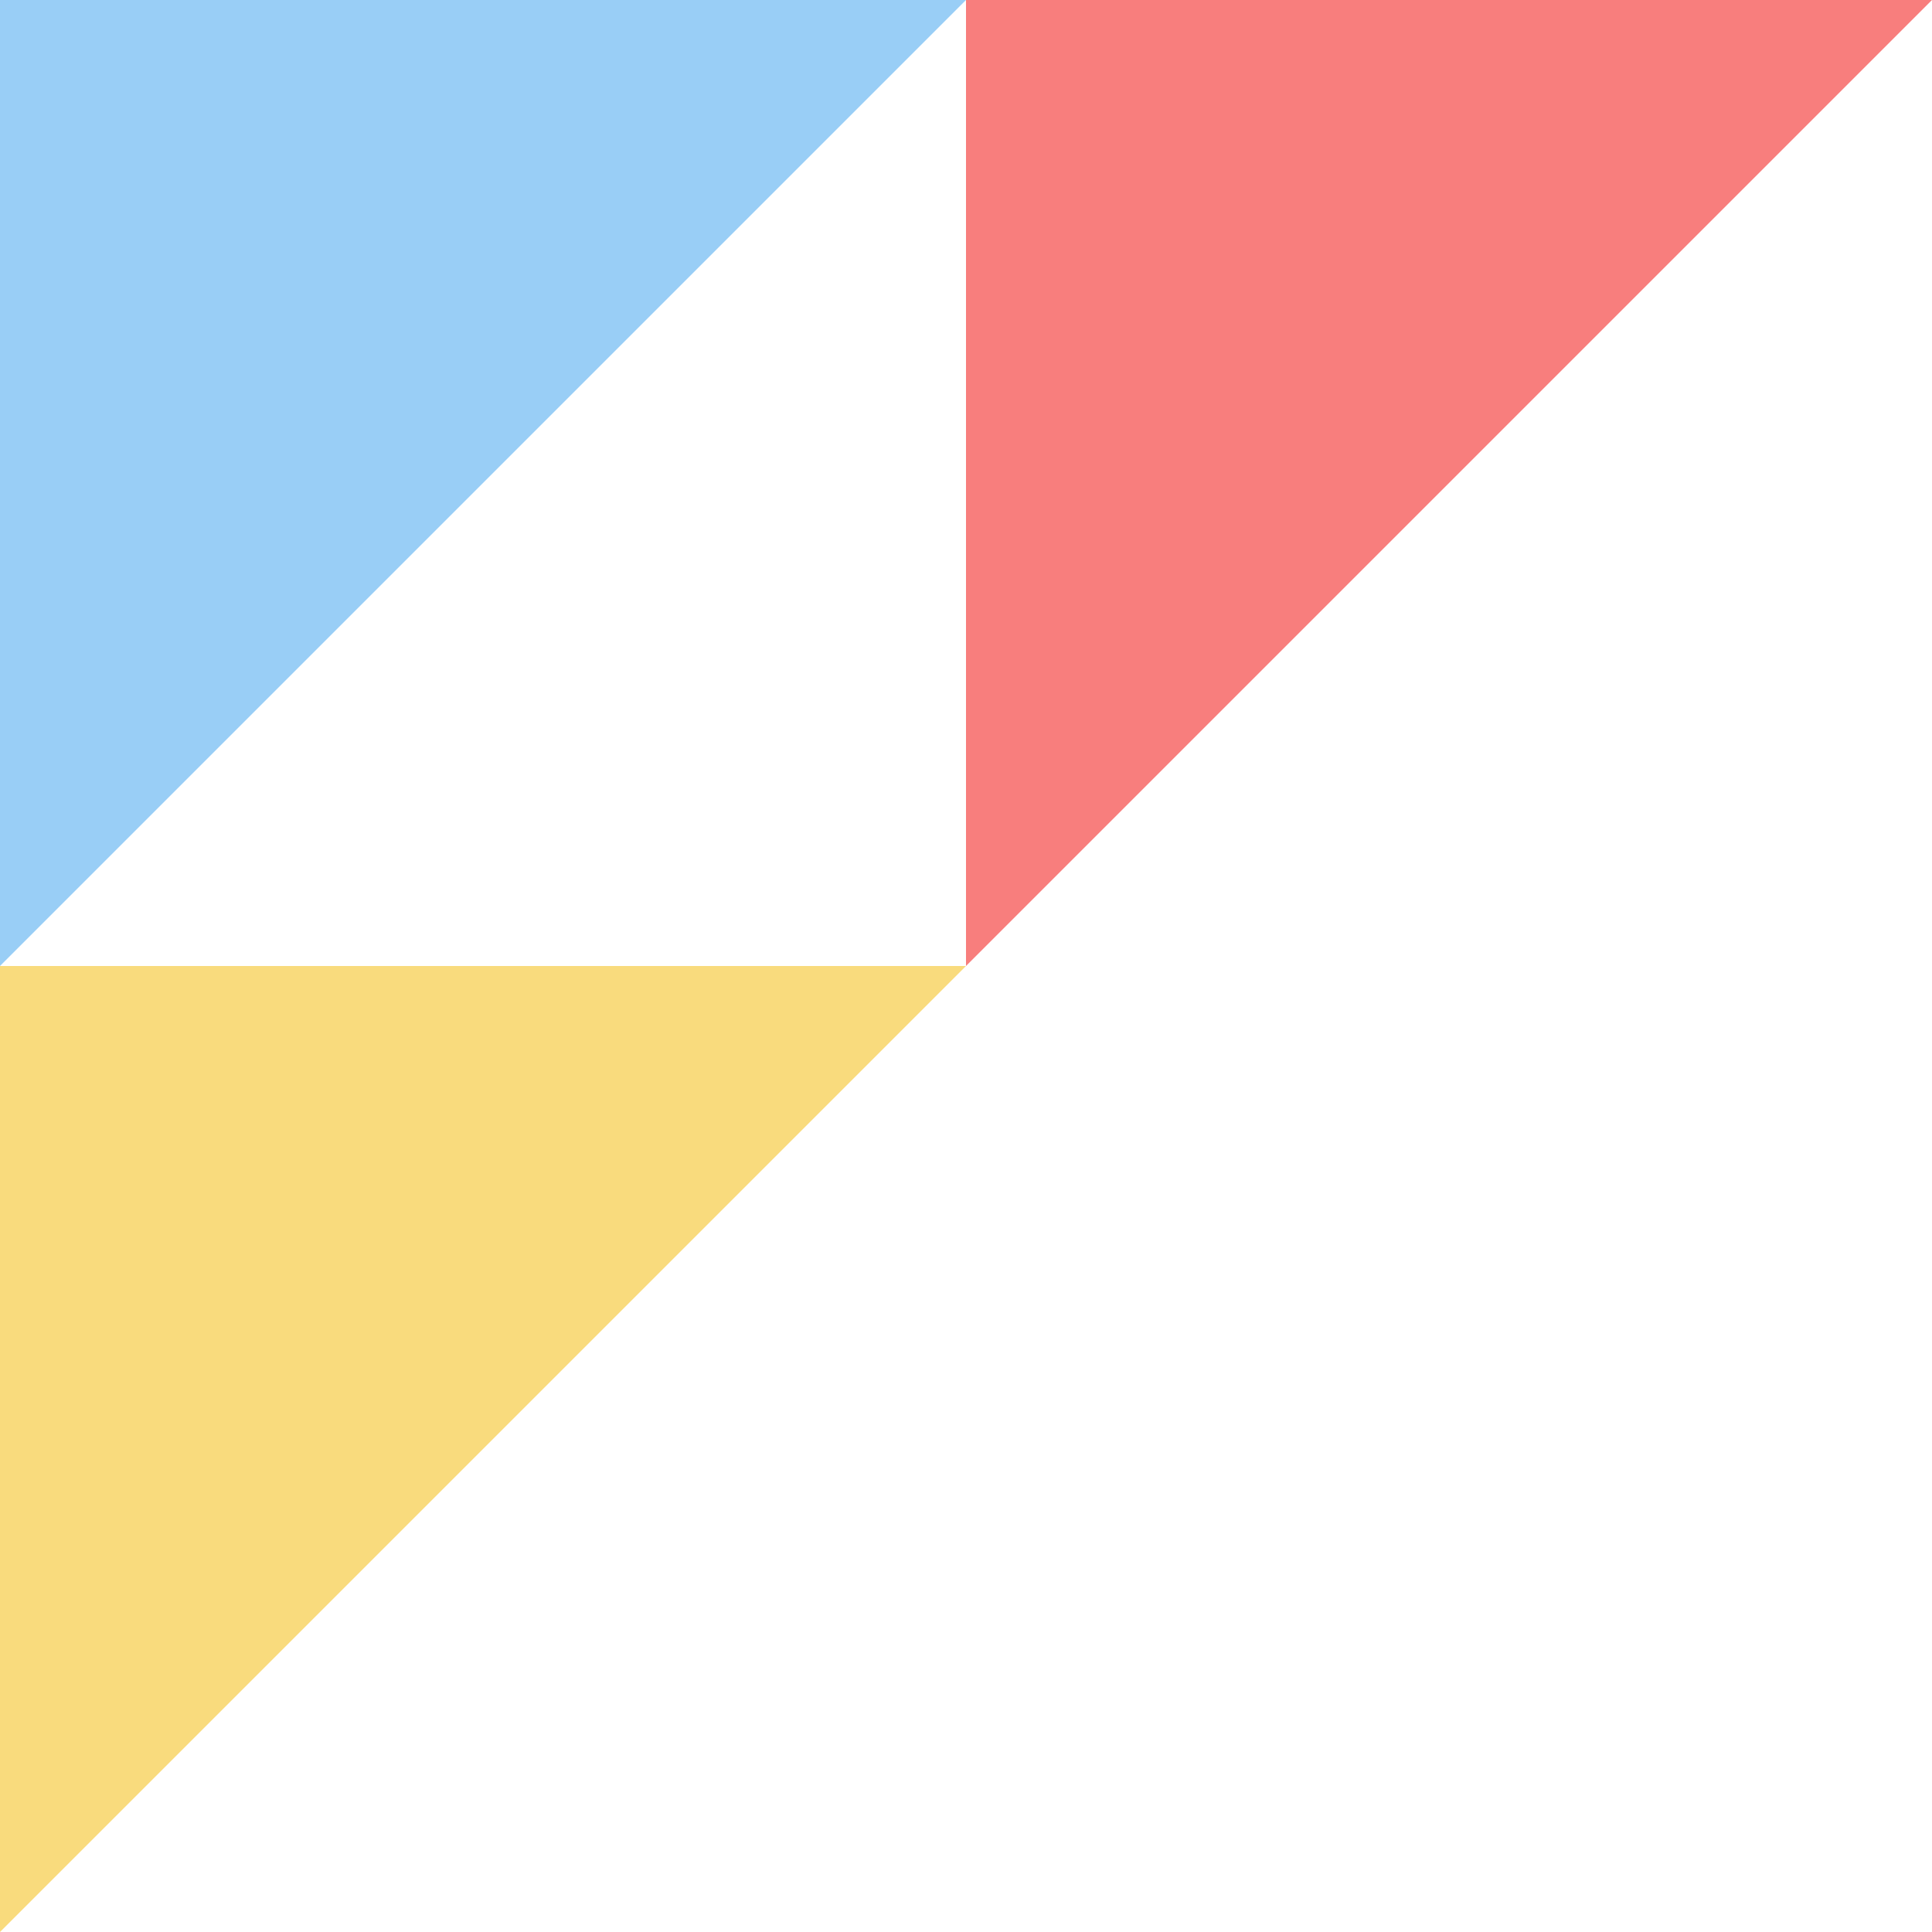 <svg xmlns="http://www.w3.org/2000/svg" width="60" height="60" viewBox="0 0 60 60">
  <g id="Group_91" data-name="Group 91" transform="translate(-6889.201 -612.232)">
    <g id="Group_70" data-name="Group 70" transform="translate(6889.201 612.232)">
      <path id="Path_398" data-name="Path 398" d="M0,0H30L0,30Z" transform="translate(0)" fill="#99cef6"/>
      <path id="Path_399" data-name="Path 399" d="M0,0H30L0,30Z" transform="translate(0 30)" fill="#f9db7d"/>
      <path id="Path_397" data-name="Path 397" d="M0,0H30L0,30Z" transform="translate(30)" fill="#f87e7d"/>
    </g>
  </g>
</svg>
